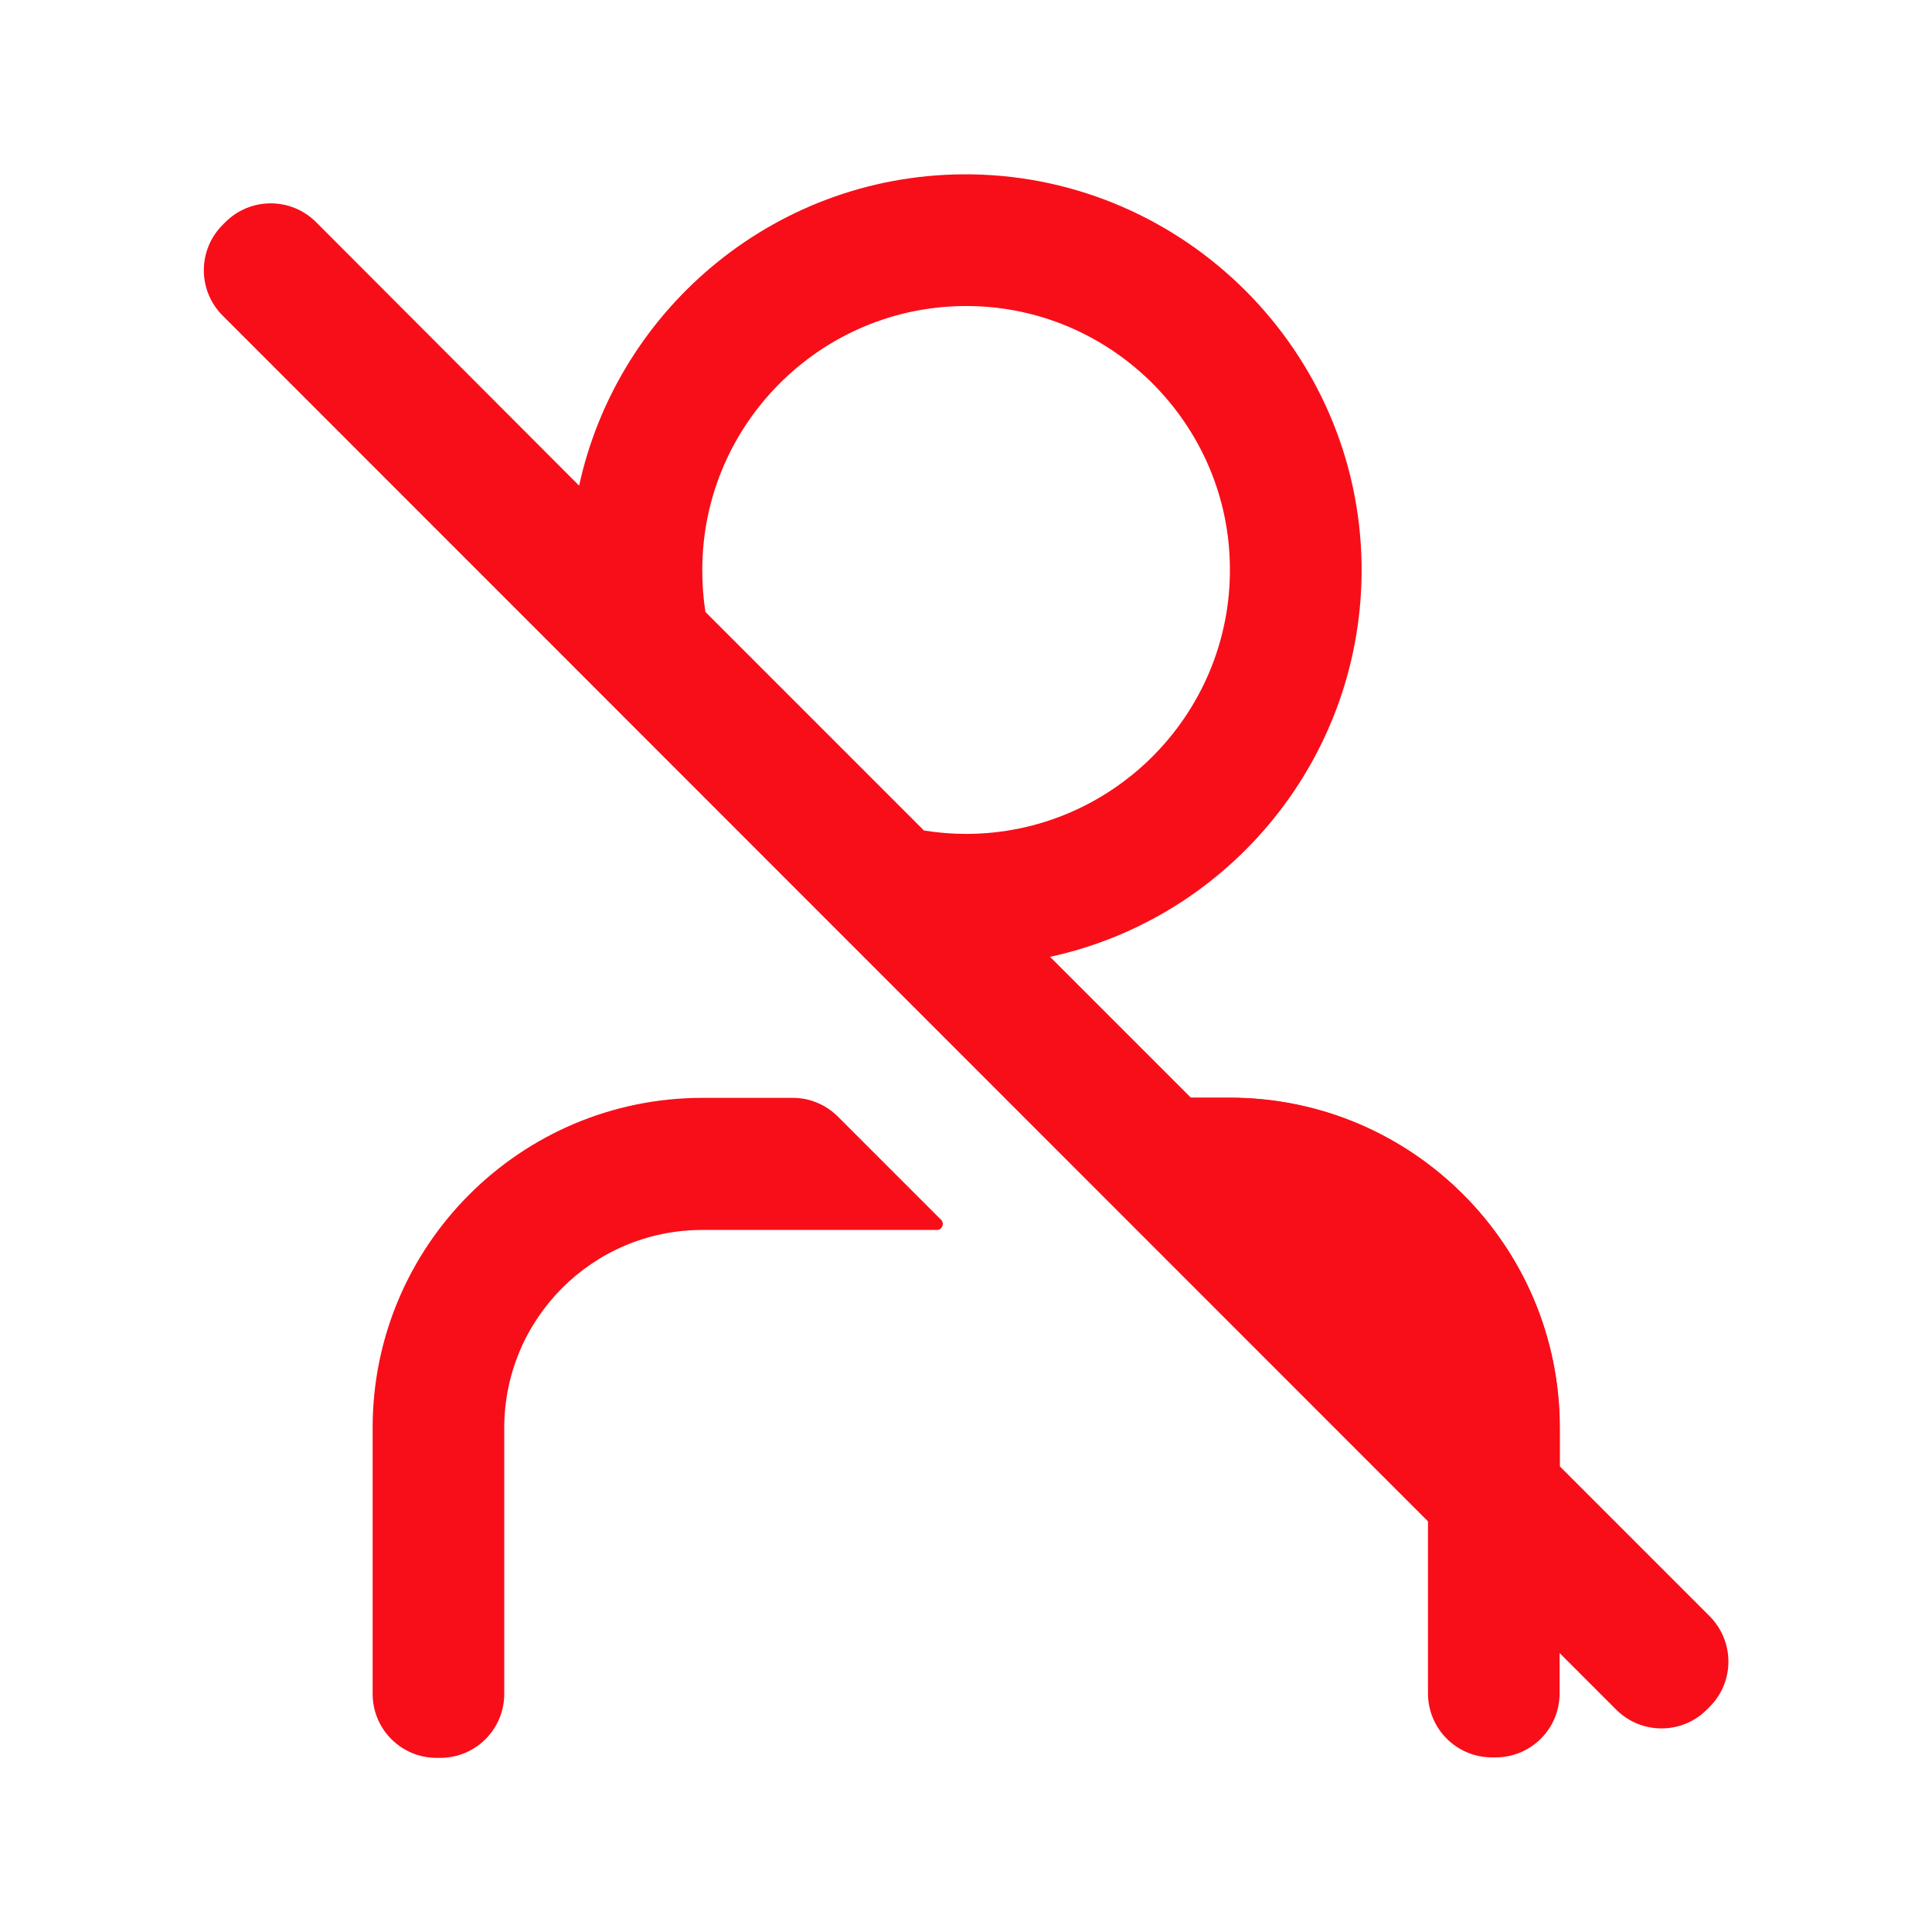 <?xml version="1.0" encoding="utf-8"?>
<!-- Generator: Adobe Illustrator 21.1.0, SVG Export Plug-In . SVG Version: 6.00 Build 0)  -->
<svg version="1.1" id="Layer_1" xmlns="http://www.w3.org/2000/svg" xmlns:xlink="http://www.w3.org/1999/xlink" x="0px" y="0px"
	 viewBox="0 0 800 800" style="enable-background:new 0 0 800 800;" xml:space="preserve">
<style type="text/css">
	.st0{fill:#F80E19;}
</style>
<path class="st0" d="M347,462.4l42.7,42.7c1.5,1.5,0.4,4.2-1.7,4.2h-97.2c-45.3,0-82,36.7-82,82v110.1c0,14.7-11.9,26.5-26.5,26.5
	h-1.5c-14.7,0-26.5-11.9-26.5-26.5V591.2c0-75.4,61.2-136.6,136.6-136.6h37.5C335.3,454.6,342,457.4,347,462.4z M707.9,706.8
	l-1.1,1.1c-10.4,10.4-27.2,10.4-37.6,0l-577-577.2c-10.4-10.4-10.4-27.2,0-37.6l1.1-1.1c10.4-10.4,27.2-10.4,37.6,0l108.9,109.1
	C256,126.7,322.9,71,402.4,72.2c88.2,1.4,160.1,73.1,161.4,161.4c1.1,79.5-54.5,146.5-129,162.6l58.4,58.4h16.1
	c75.4,0,136.6,61.2,136.6,136.6v16l62,62C718.3,679.7,718.3,696.4,707.9,706.8z M292.1,253.4l90.5,90.5c5.7,0.9,11.5,1.4,17.4,1.4
	c61.7,0,111.6-51.4,109.2-113.6C507.1,175,461.1,129,404.4,126.8c-62.2-2.4-113.6,47.5-113.6,109.2
	C290.8,241.9,291.2,247.7,292.1,253.4L292.1,253.4z"/>
<path class="st0" d="M471.7,454.5h37.5c75.4,0,136.6,61.2,136.6,136.6v110.1c0,14.7-11.9,26.5-26.5,26.5h-1.5
	c-14.7,0-26.5-11.9-26.5-26.5V591.1c0-45.3-36.7-82-82-82l-28.4-22.8c-2.2,0-3.3-2.6-1.7-4.2L453,462.3
	C458,457.3,464.7,454.5,471.7,454.5z"/>
</svg>

